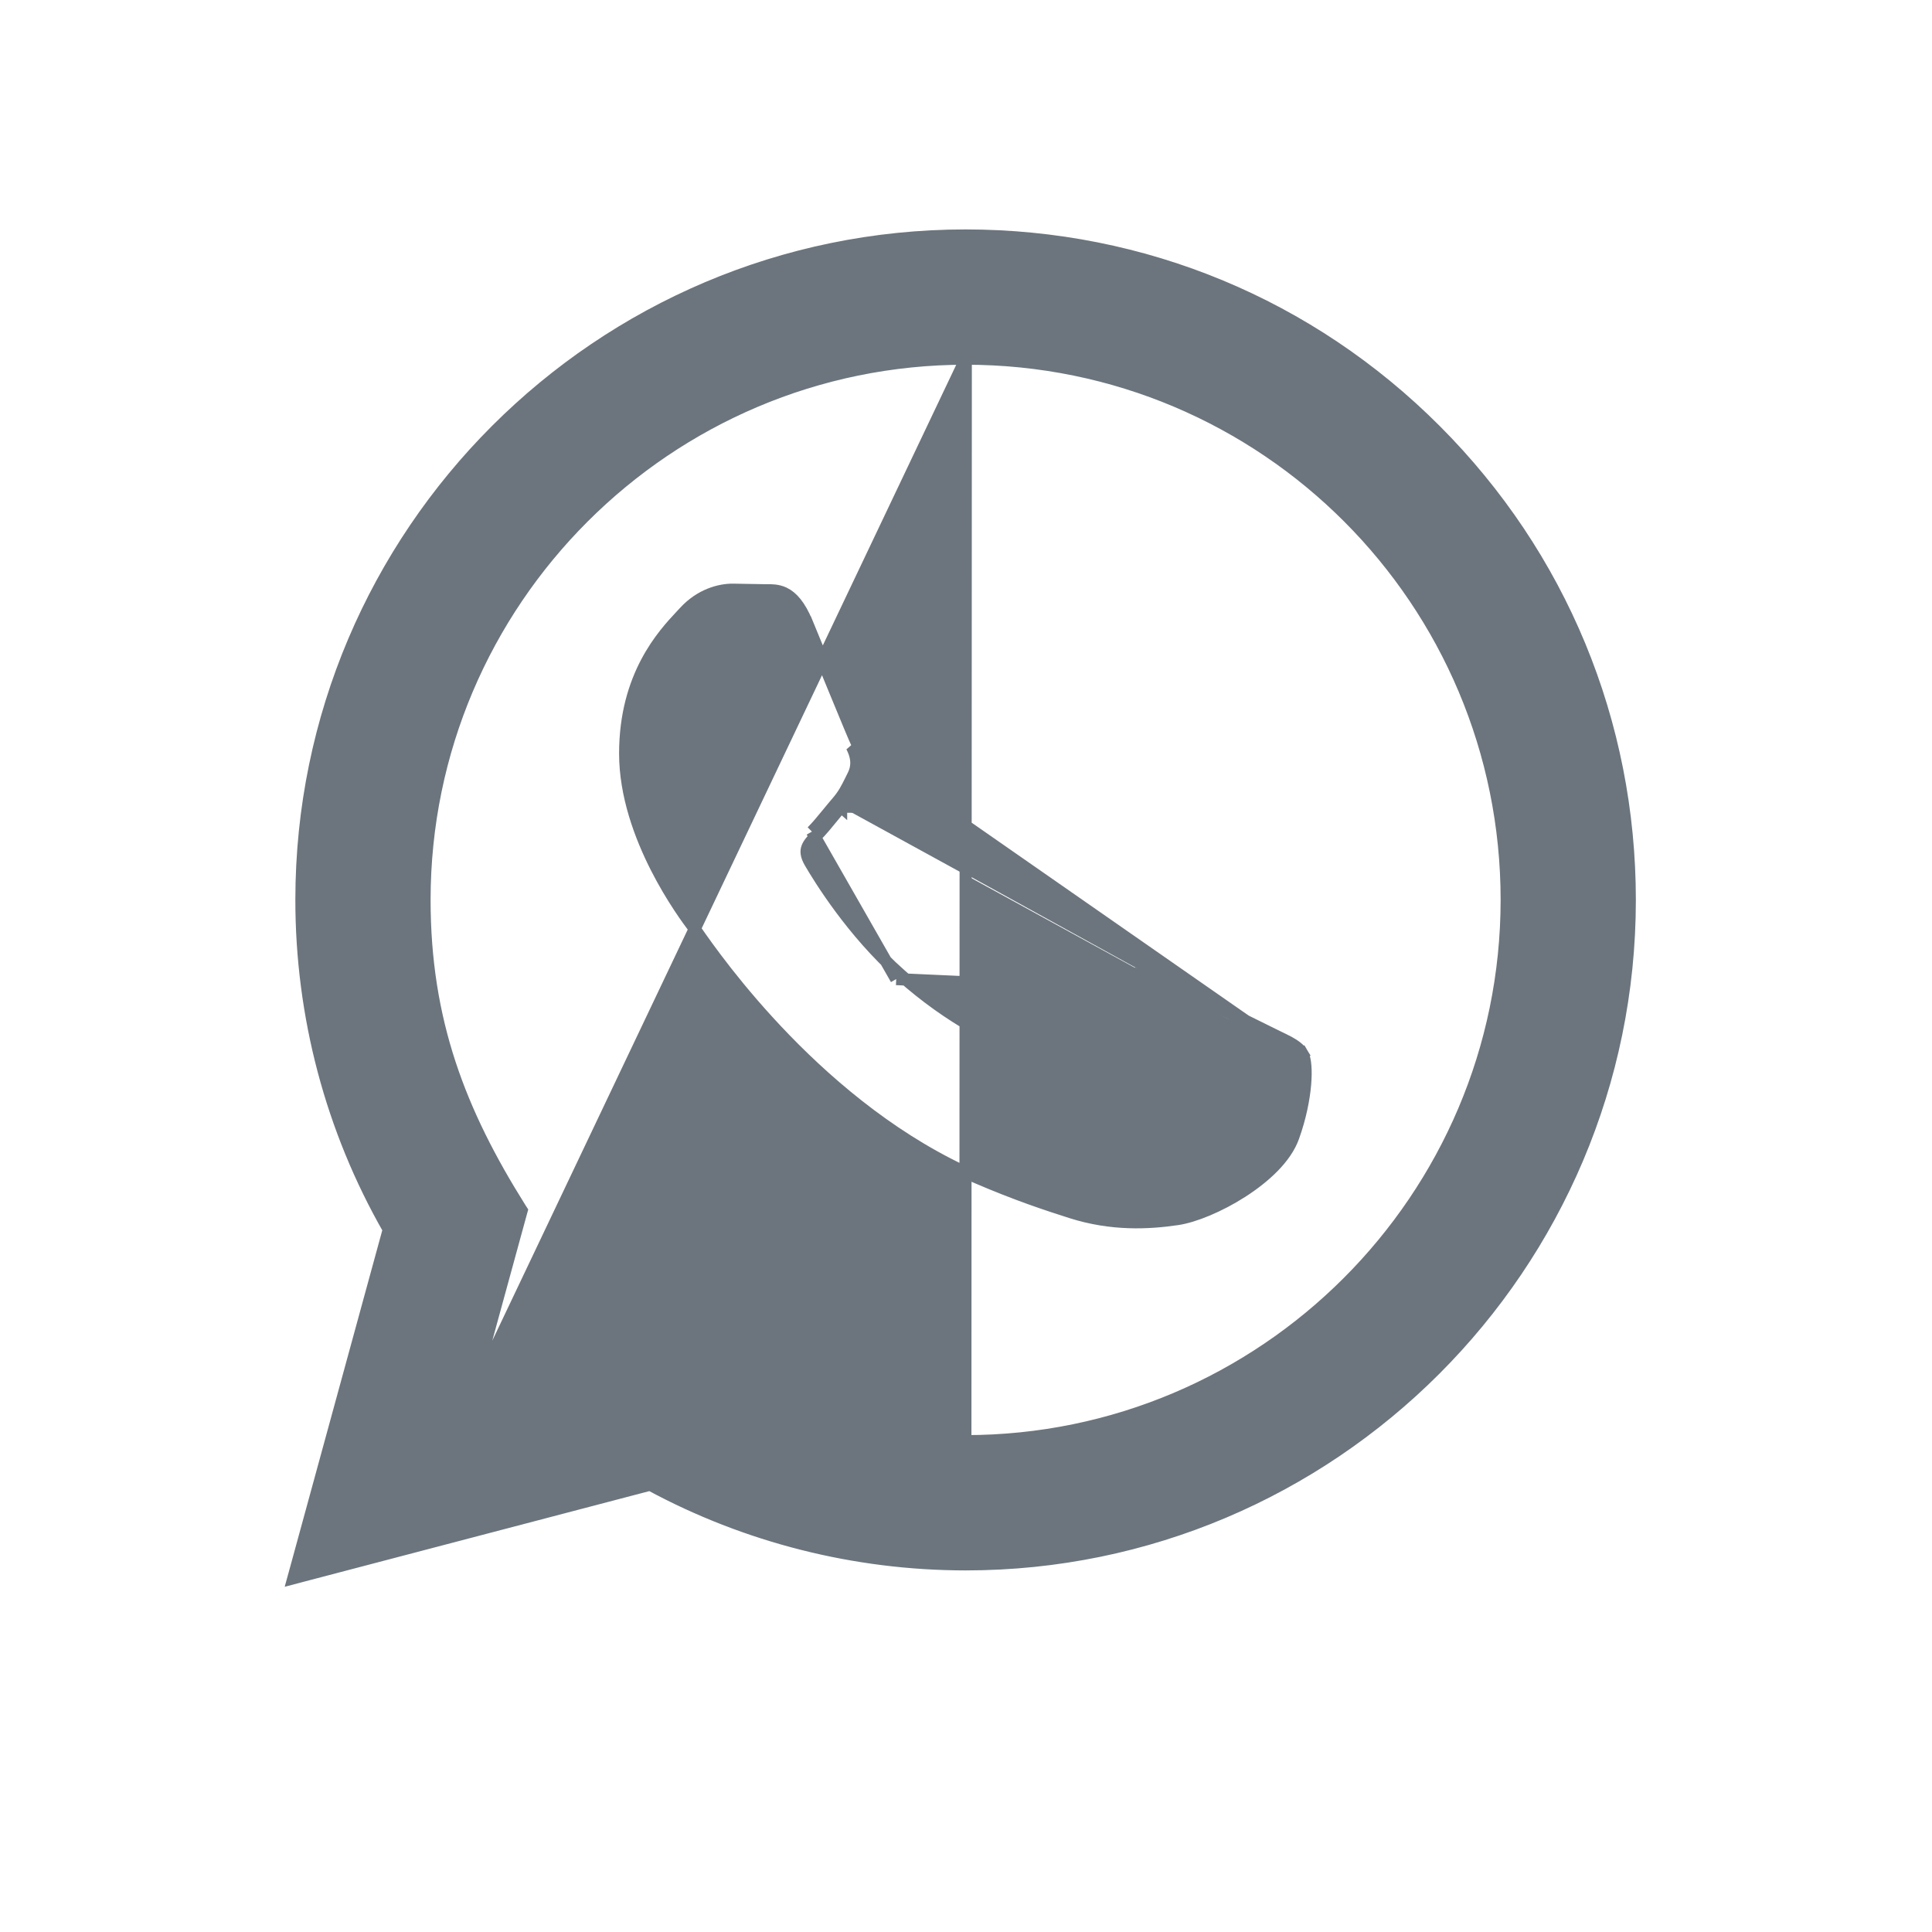 <svg width="32" height="32" viewBox="0 0 32 32" fill="none" xmlns="http://www.w3.org/2000/svg">
<path d="M11.062 22.403L11.098 22.424C12.624 23.33 14.073 23.869 15.99 23.87L11.062 22.403ZM11.062 22.403L11.022 22.413M11.062 22.403L11.022 22.413M11.022 22.413L7.759 23.269M11.022 22.413L7.759 23.269M7.759 23.269L8.629 20.092L8.641 20.049L8.617 20.012C7.621 18.426 7.031 16.917 7.032 14.901C7.034 9.96 11.055 5.941 15.997 5.941L7.759 23.269ZM18.405 16.378L18.405 16.378C18.507 16.226 18.621 16.145 18.758 16.13C18.884 16.115 19.014 16.159 19.135 16.203M18.405 16.378L20.963 17.183M18.405 16.378C18.227 16.644 17.71 17.253 17.55 17.436C17.48 17.515 17.422 17.548 17.361 17.555C17.296 17.563 17.209 17.545 17.08 17.48C17.032 17.456 16.969 17.429 16.892 17.395C16.505 17.227 15.766 16.906 14.911 16.143L14.844 16.217M18.405 16.378L14.844 16.217M19.135 16.203L19.101 16.297L19.135 16.203C19.135 16.203 19.135 16.203 19.135 16.203ZM19.135 16.203C19.267 16.251 19.67 16.441 20.067 16.633C20.468 16.826 20.871 17.026 21.008 17.094M21.008 17.094C21.008 17.094 21.008 17.094 21.008 17.094L20.963 17.183M21.008 17.094C21.058 17.119 21.106 17.143 21.152 17.165C21.226 17.201 21.294 17.233 21.349 17.263C21.439 17.313 21.523 17.369 21.571 17.45L21.485 17.502M21.008 17.094L20.963 17.183M20.963 17.183L21.485 17.502M21.485 17.502L21.571 17.45C21.601 17.5 21.615 17.576 21.621 17.655C21.628 17.738 21.627 17.843 21.617 17.962C21.596 18.201 21.538 18.505 21.421 18.831L21.421 18.831C21.296 19.182 20.943 19.501 20.572 19.739C20.2 19.978 19.783 20.15 19.503 20.192L19.503 20.192C19.025 20.263 18.414 20.294 17.742 20.08L17.742 20.08C17.345 19.954 16.834 19.785 16.179 19.503L16.179 19.503C13.6 18.389 11.859 15.892 11.534 15.425C11.511 15.392 11.495 15.37 11.486 15.358L11.486 15.358L11.483 15.353C11.409 15.254 11.131 14.883 10.87 14.369C10.606 13.849 10.354 13.173 10.354 12.48C10.354 11.187 10.992 10.506 11.279 10.199C11.299 10.178 11.317 10.158 11.334 10.14C11.605 9.843 11.929 9.767 12.133 9.767H12.135V9.767L12.658 9.776L12.661 9.776L12.661 9.776C12.672 9.777 12.687 9.776 12.703 9.776C12.772 9.775 12.881 9.774 12.985 9.823C13.121 9.888 13.246 10.029 13.361 10.305L13.362 10.305C13.431 10.473 13.532 10.718 13.639 10.979C13.705 11.141 13.774 11.309 13.841 11.47C14.015 11.894 14.166 12.257 14.198 12.32L14.198 12.32C14.273 12.47 14.332 12.666 14.221 12.888L14.221 12.888C14.208 12.915 14.195 12.94 14.183 12.965C14.114 13.105 14.059 13.218 13.932 13.362M21.485 17.502L14.109 12.366C14.178 12.502 14.223 12.662 14.132 12.843C14.118 12.871 14.105 12.897 14.093 12.922C14.024 13.061 13.974 13.163 13.857 13.297M13.932 13.362C13.932 13.363 13.932 13.363 13.932 13.363L13.857 13.297M13.932 13.362C13.932 13.362 13.933 13.362 13.933 13.362L13.857 13.297M13.932 13.362C13.89 13.412 13.845 13.466 13.799 13.522C13.704 13.639 13.604 13.761 13.519 13.845M13.857 13.297C13.811 13.35 13.764 13.408 13.717 13.465C13.623 13.579 13.53 13.693 13.448 13.774M13.519 13.845L13.448 13.774M13.519 13.845C13.448 13.916 13.396 13.972 13.372 14.036C13.351 14.09 13.348 14.164 13.415 14.28L13.415 14.28C13.572 14.55 14.113 15.431 14.911 16.143L14.844 16.217M13.519 13.845C13.519 13.845 13.518 13.845 13.518 13.845L13.448 13.774M13.448 13.774L14.844 16.217M4.904 25.974L4.858 26.141L5.025 26.097L10.767 24.591C12.365 25.455 14.166 25.91 15.993 25.911H15.994C22.058 25.911 26.993 20.976 26.995 14.91C26.996 11.97 25.853 9.206 23.776 7.127L23.776 7.127C21.699 5.047 18.936 3.901 15.994 3.9H15.994C9.93 3.9 4.994 8.835 4.992 14.9C4.991 16.826 5.489 18.704 6.439 20.364L4.904 25.974ZM24.955 14.908C24.952 19.85 20.929 23.87 15.99 23.87L15.997 5.941C20.952 5.942 24.957 9.957 24.955 14.908Z" fill="#6C757D" stroke="#6C757D" stroke-width="0.2"/>
</svg>
